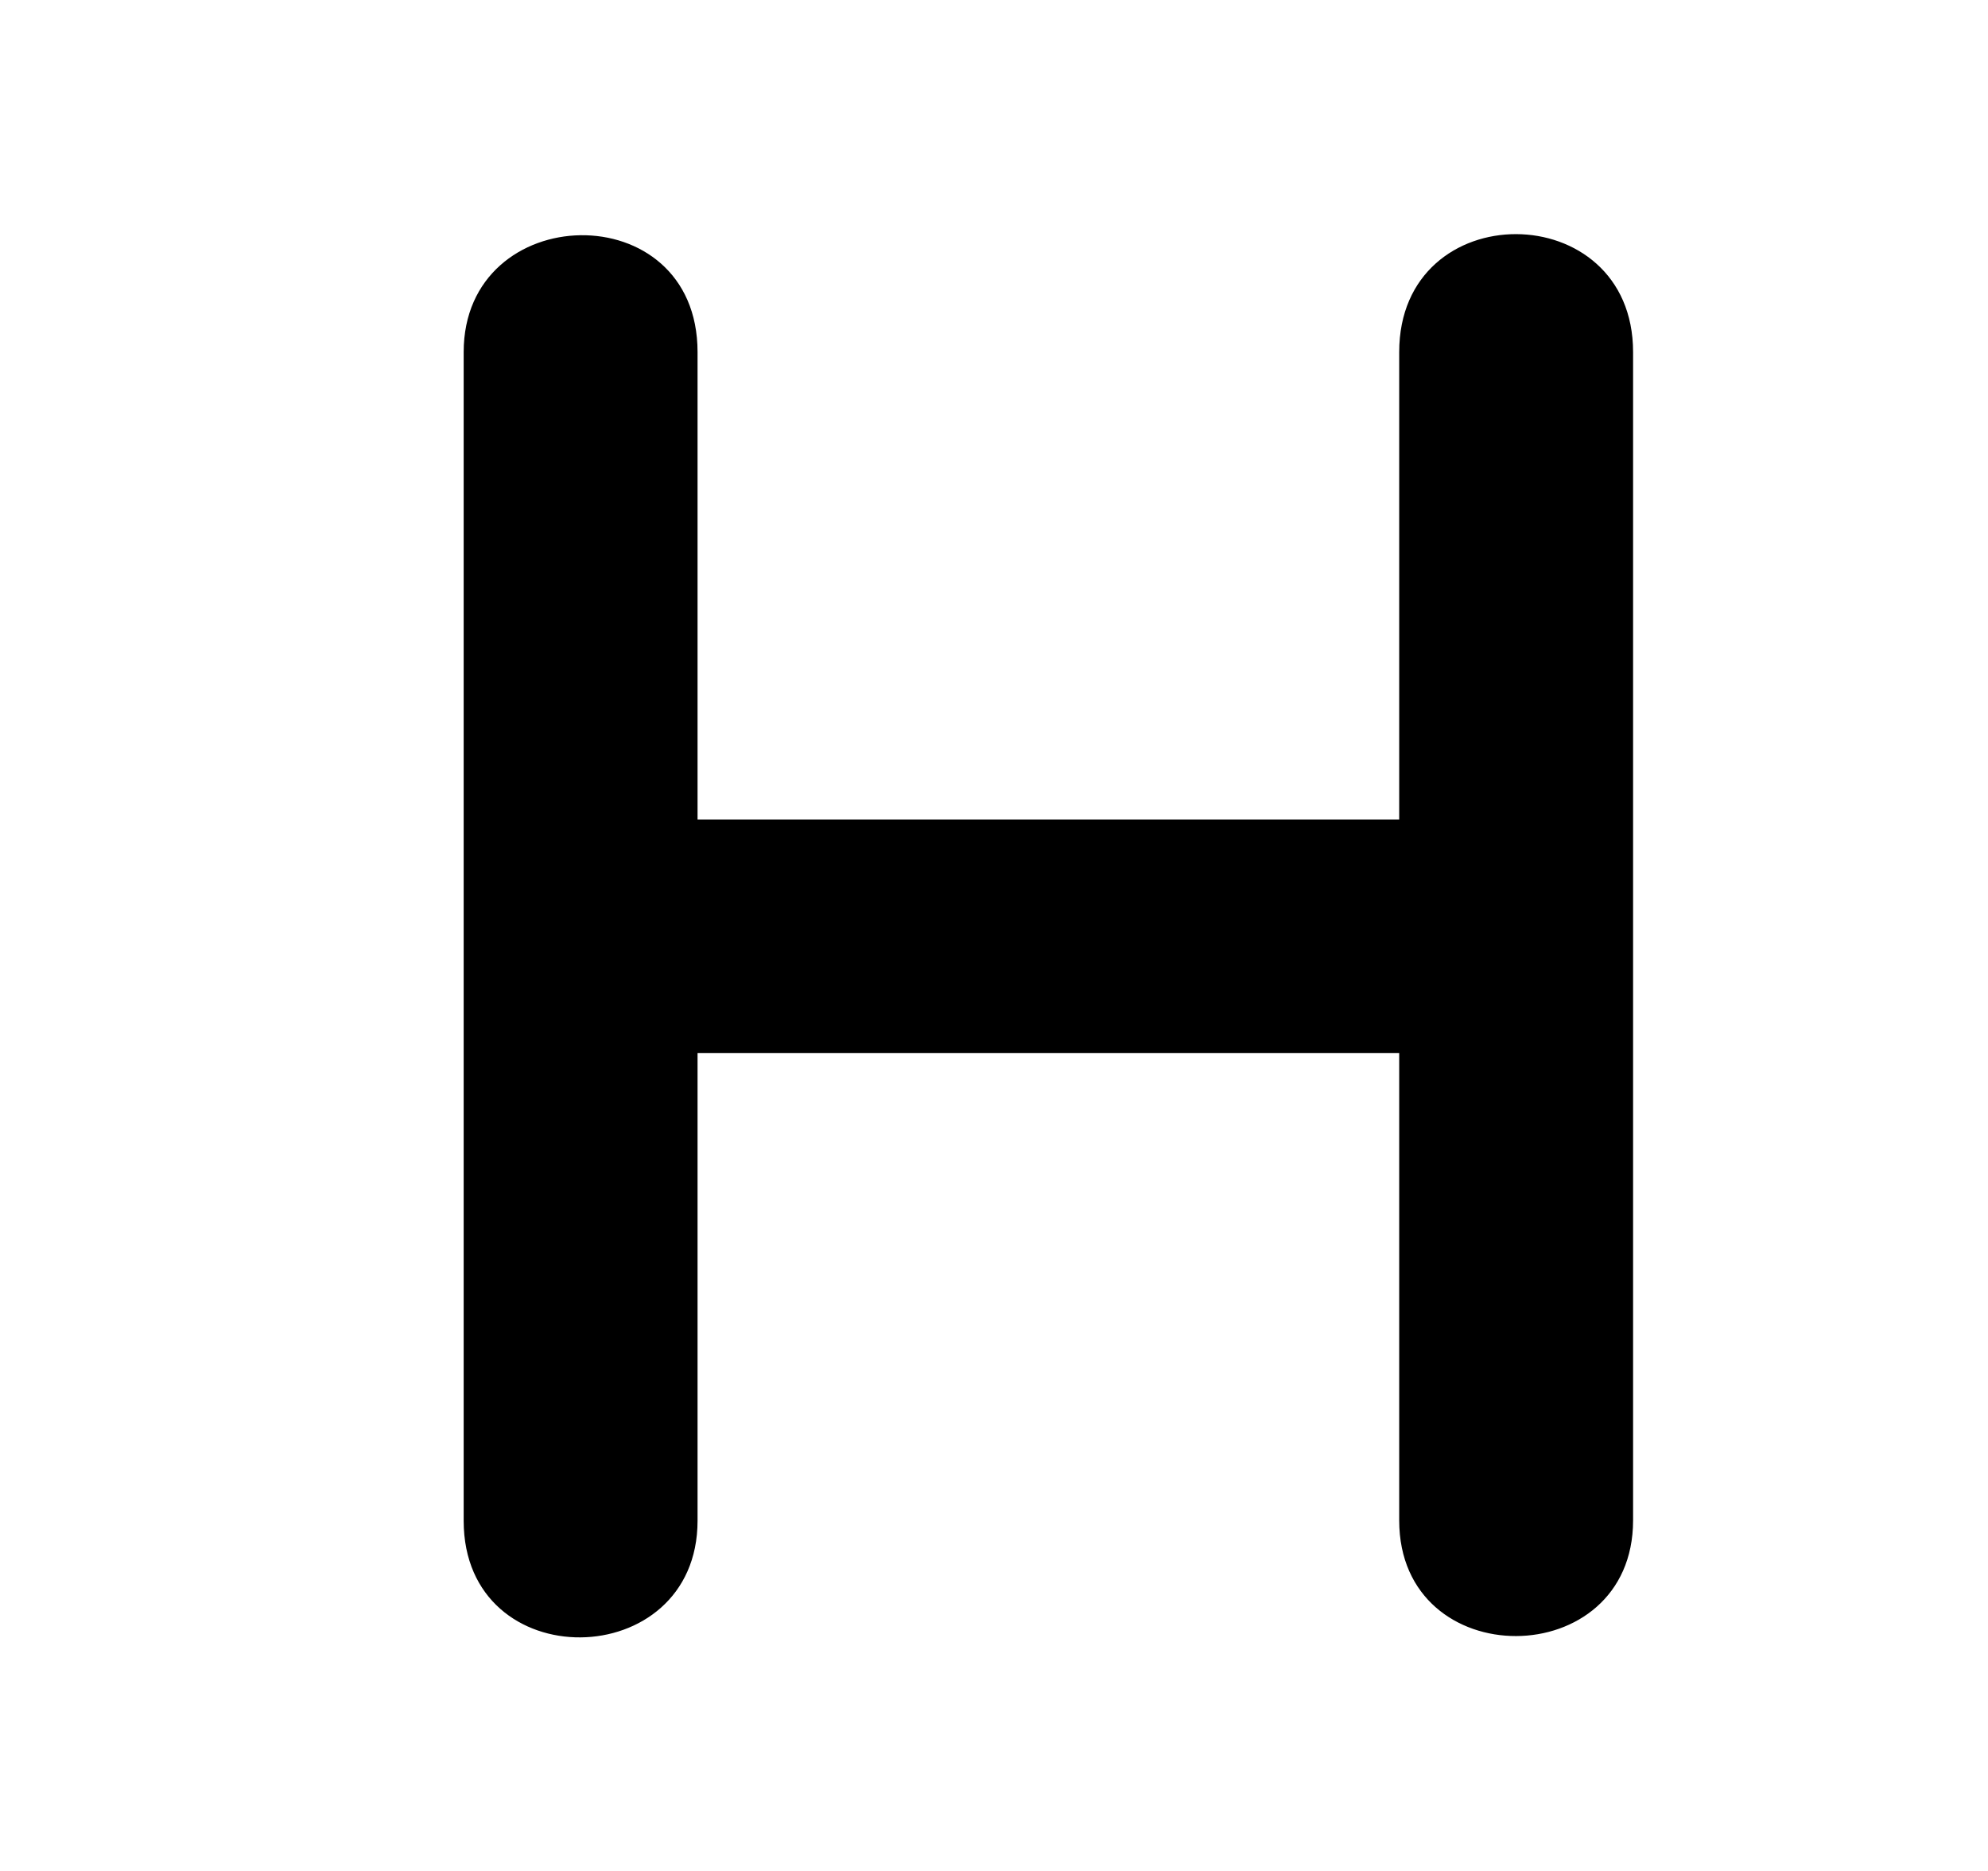 <!--
* SPDX-FileCopyrightText: © 2020 Liferay, Inc. <https://liferay.com>
* SPDX-FileCopyrightText: © 2020 Contributors to the project Clay <https://github.com/liferay/clay/graphs/contributors>
*
* SPDX-License-Identifier: BSD-3-Clause
-->
<svg viewBox="0 0 17 16" xmlns="http://www.w3.org/2000/svg">
<path class="lexicon-icon-outline" d="M11.965 3.011V7.008H5.965V3.011C5.965 1.652 3.965 1.705 3.965 3.011V13.005C3.965 14.352 5.965 14.318 5.965 13.005V9.005H11.965V13.002C11.965 14.327 13.965 14.315 13.965 13.002V3.011C13.965 1.671 11.965 1.661 11.965 3.011Z" />
</svg>
